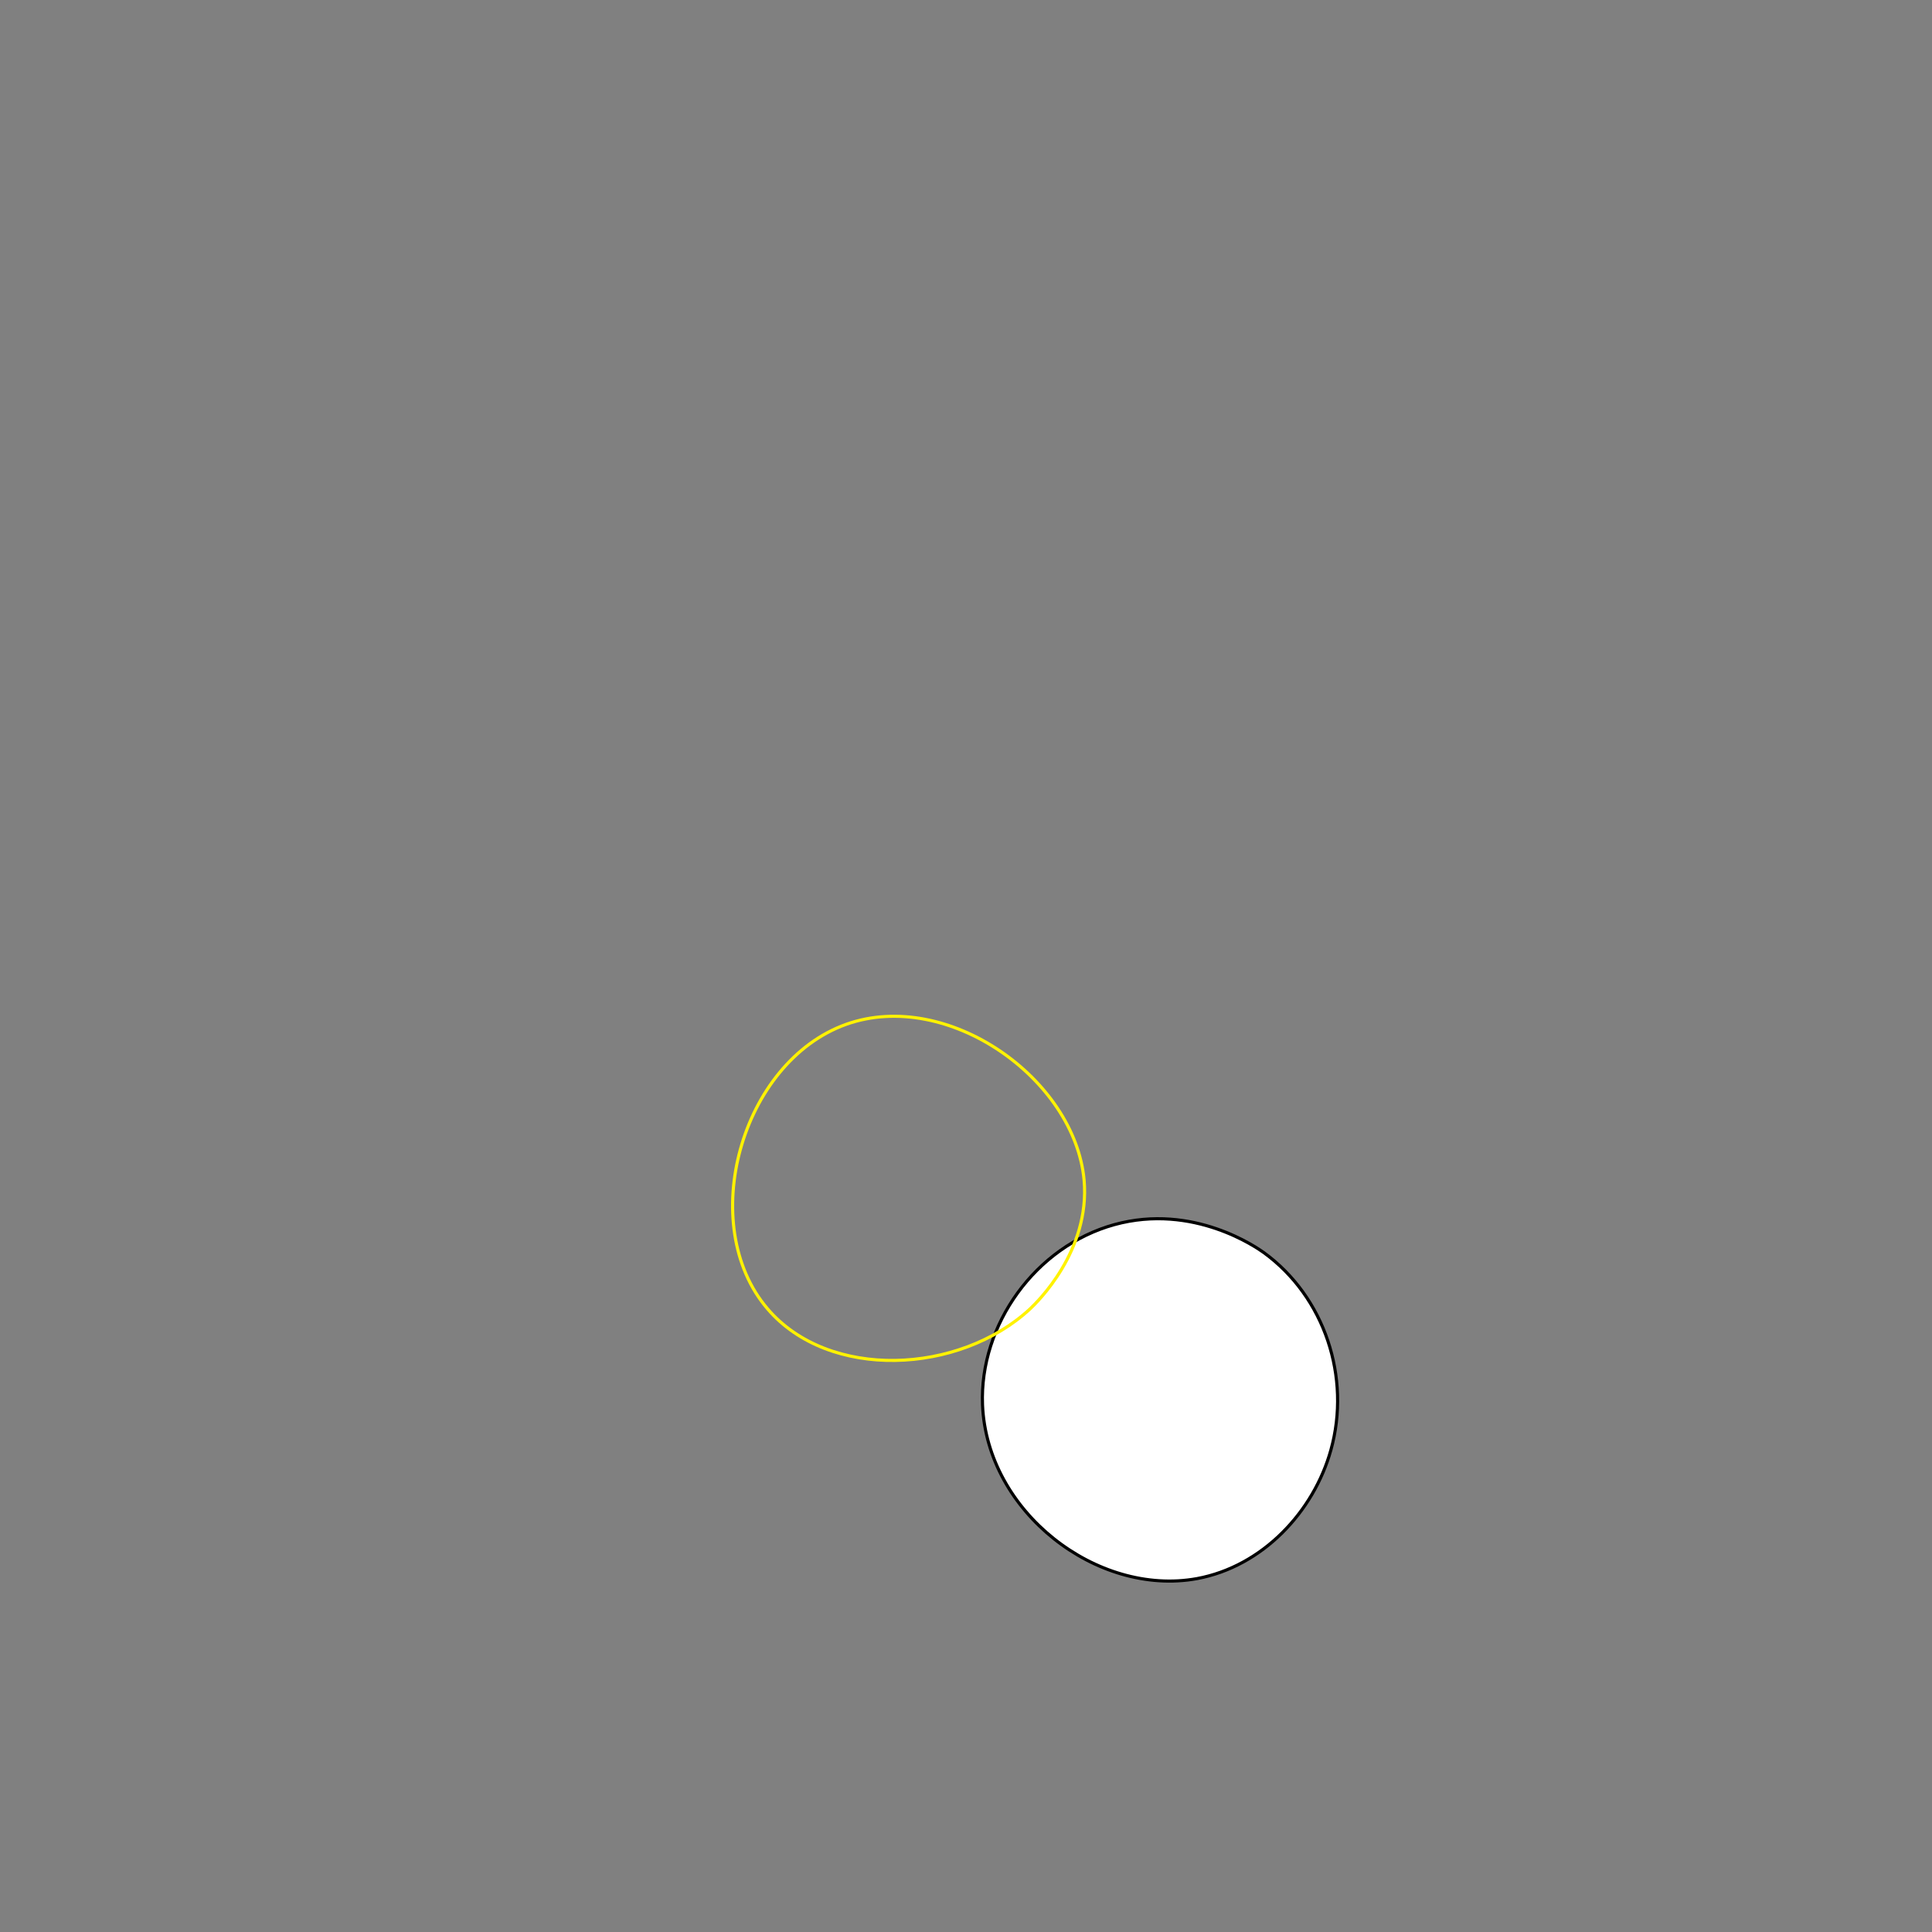<?xml version="1.0" encoding="utf-8"?>
<!-- Generator: Adobe Illustrator 22.1.0, SVG Export Plug-In . SVG Version: 6.00 Build 0)  -->
<svg version="1.0" id="Layer_1" xmlns="http://www.w3.org/2000/svg" xmlns:xlink="http://www.w3.org/1999/xlink" x="0px" y="0px"
	 viewBox="0 0 620 620" style="enable-background:new 0 0 620 620;" xml:space="preserve">
<rect x="0" y="0" width="620" height="620" fill="#808080" stroke="none"/>
<style type="text/css">
	.st0{fill:#FFFFFF;stroke:#000000;stroke-miterlimit:10;}
	.st1{fill:none;stroke:#FFF200;stroke-miterlimit:10;}
</style>
<path class="st0" d="M315.3,450.8c-1-25.7,17-50.8,42.3-57.8c25.4-7,45.9,7.5,48,9c19.5,14.2,28,40,21.5,63.3
	c-5.5,19.8-21.9,37.4-43,41.3C352,512.4,316.7,485.2,315.3,450.8z"/>
<path class="st1" d="M246.3,420c19.7,23.1,61.6,21.1,84.3,0c2.1-2,19.3-18.5,17.3-41.3c-3-32.5-43.8-61.5-76.3-50
	C237.7,340.8,223.3,393.1,246.3,420z"/>
</svg>
